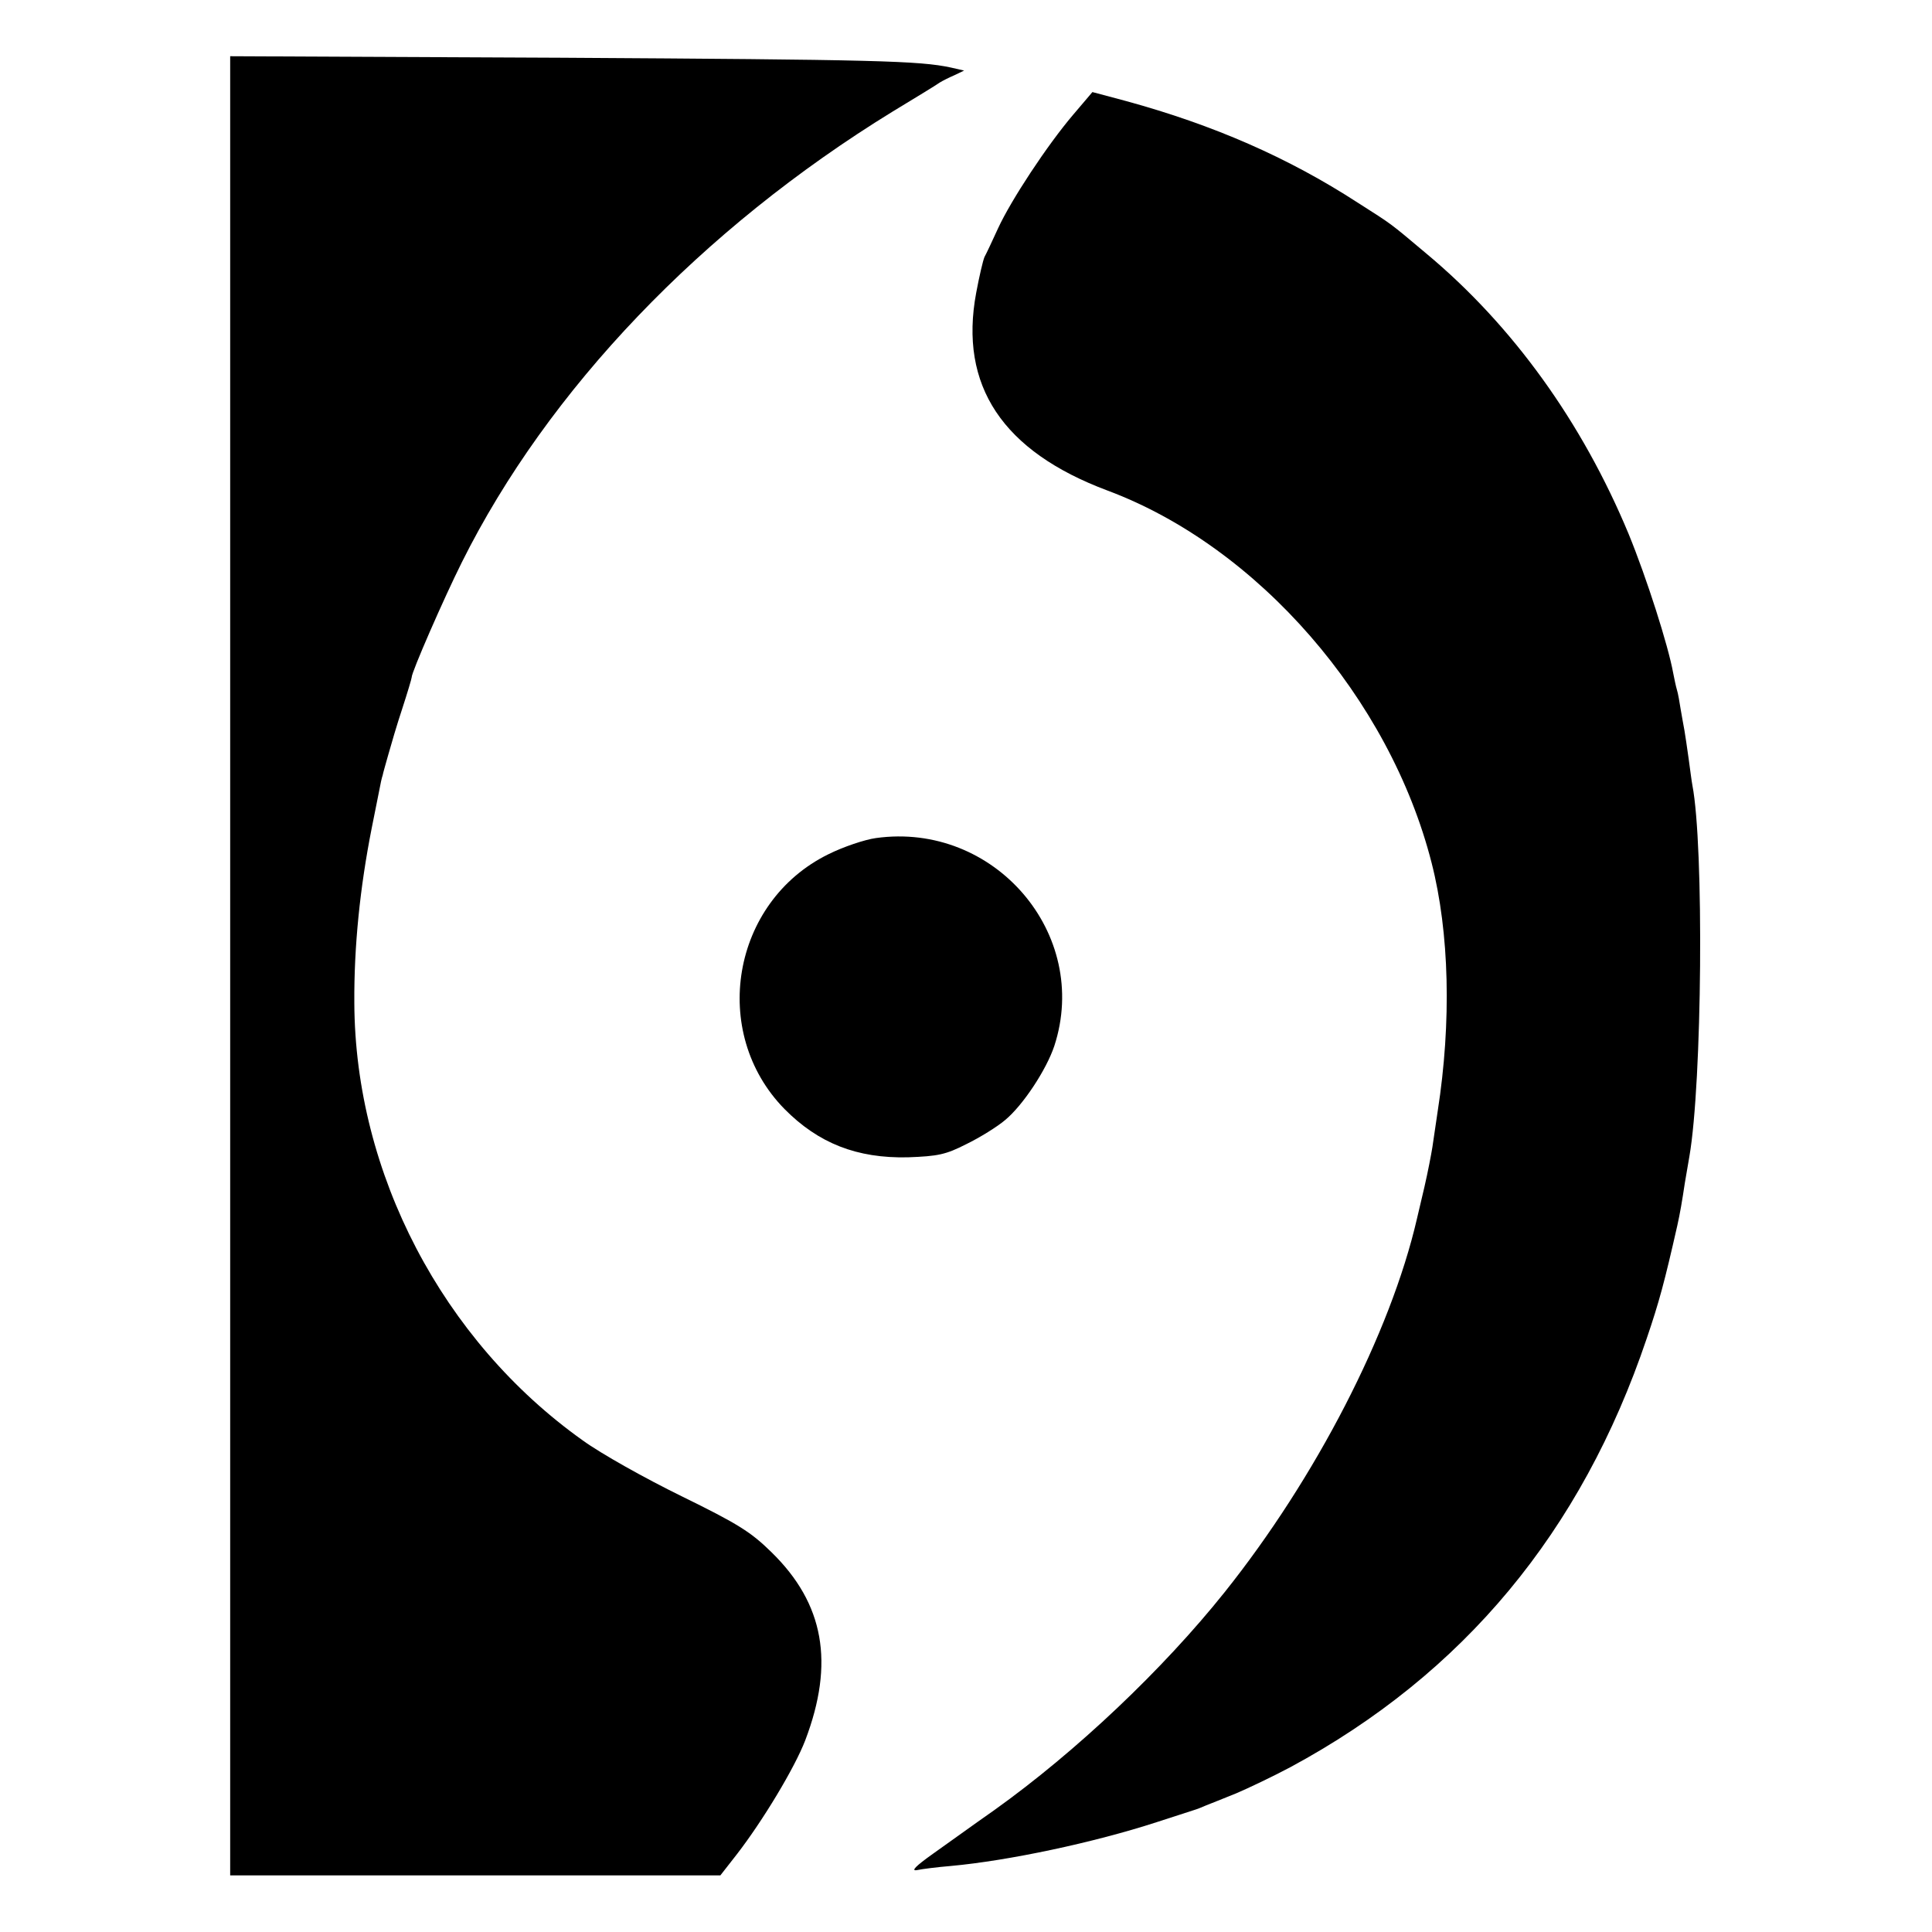 <?xml version="1.0" standalone="no"?>
<!DOCTYPE svg PUBLIC "-//W3C//DTD SVG 20010904//EN"
 "http://www.w3.org/TR/2001/REC-SVG-20010904/DTD/svg10.dtd">
<svg version="1.0" xmlns="http://www.w3.org/2000/svg"
 width="512pt" height="512pt" viewBox="0 0 512 512"
 preserveAspectRatio="xMidYMid meet">
<g transform="translate(0,512) scale(0.1,-0.1)"
fill="#000000" stroke="none">
<path d="M610 2561 l0 -2411 649 0 650 0 43 55 c69 89 154 230 182 303 78 205
50 362 -89 498 -55 54 -88 75 -239 149 -96 47 -214 113 -262 148 -371 264
-603 707 -605 1159 -1 150 15 306 46 463 8 39 17 84 20 100 3 17 7 35 9 40 1
6 8 30 15 55 7 25 23 80 37 122 14 43 25 80 25 83 -1 12 85 209 133 305 228
457 635 883 1141 1194 61 37 117 71 125 77 8 5 26 14 40 20 l25 12 -35 8 c-83
18 -202 21 -1032 26 l-878 4 0 -2410z"/>
<path d="M2844 4816 c-69 -81 -165 -227 -199 -301 -15 -33 -31 -67 -36 -76 -4
-9 -14 -52 -22 -95 -46 -246 70 -420 348 -524 399 -149 748 -551 859 -987 47
-184 53 -421 16 -658 -5 -33 -11 -76 -14 -95 -3 -19 -12 -66 -21 -105 -9 -38
-18 -77 -20 -85 -70 -303 -268 -687 -510 -990 -163 -204 -393 -422 -610 -577
-53 -37 -126 -90 -163 -116 -45 -32 -59 -46 -42 -43 14 3 54 8 90 11 153 14
379 62 545 116 55 18 102 33 105 34 3 1 14 5 25 10 11 4 47 19 80 32 33 14 98
45 145 70 458 247 771 623 944 1136 33 97 47 149 81 299 7 31 13 66 20 113 4
22 9 54 12 70 34 196 39 823 8 984 -2 10 -6 42 -10 71 -4 29 -9 62 -11 74 -2
12 -7 37 -10 56 -3 19 -7 43 -10 52 -3 10 -7 30 -10 45 -13 72 -70 251 -118
368 -123 296 -307 552 -536 743 -100 84 -88 75 -182 135 -185 120 -383 206
-613 269 l-90 24 -51 -60z"/>
<path d="M2321 2899 c-29 -4 -86 -23 -126 -43 -256 -126 -315 -472 -116 -675
90 -91 192 -131 327 -128 80 3 100 7 155 35 35 17 82 46 103 64 47 39 109 133
130 196 97 297 -159 595 -473 551z"/>
</g>
</svg>
